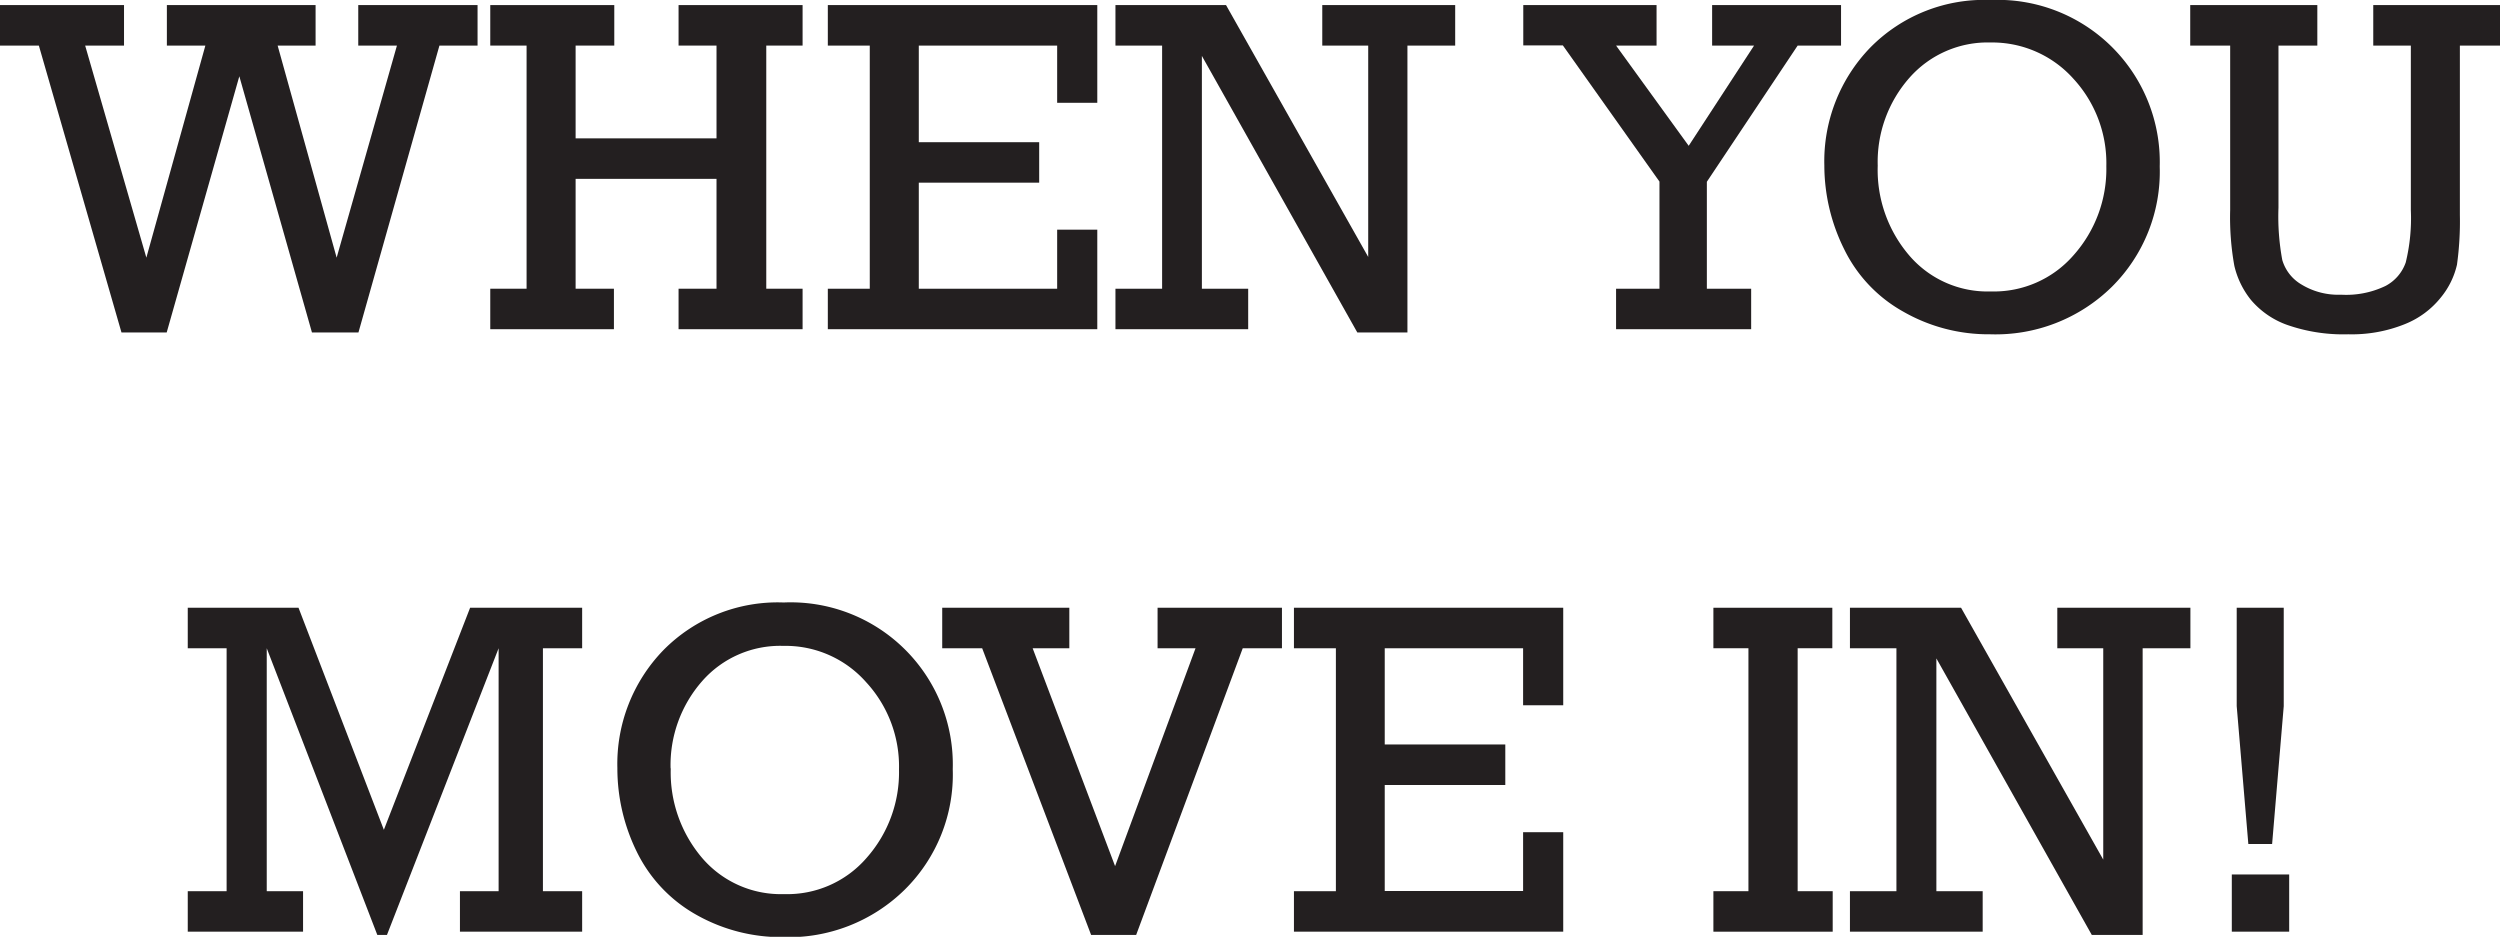 <svg xmlns="http://www.w3.org/2000/svg" viewBox="0 0 137.68 51.59"><defs><style>.cls-1{fill:#231f20;}</style></defs><title>600t2</title><g id="Layer_2" data-name="Layer 2"><g id="Layer_1-2" data-name="Layer 1"><path class="cls-1" d="M6.69,18.31,2.14,2.51H0V.28H6.83V2.51H4.69L8.06,14.19,11.31,2.51H9.19V.28h8.19V2.51H15.29l3.25,11.68L21.86,2.51H19.73V.28H26.3V2.51H24.2l-4.46,15.8H17.18l-4-14.11-4,14.11Z"/><path class="cls-1" d="M29,15.9V2.51H27V.28h6.83V2.51H31.7V7.62h7.76V2.51H37.37V.28H44.2V2.51h-2V15.9h2v2.23H37.37V15.9h2.09V9.85H31.7V15.9h2.11v2.23H27V15.9Z"/><path class="cls-1" d="M47.9,15.9V2.51H45.59V.28H60.43V5.66H58.22V2.51H50.6V7.83h6.63v2.23H50.6V15.9h7.62V12.65h2.21v5.48H45.59V15.9Z"/><path class="cls-1" d="M64,15.9V2.51H61.43V.28h6.09l7.83,13.87V2.51H72.82V.28h7.32V2.51H77.51v15.8H74.75L66.19,3.08V15.9h2.55v2.23H61.43V15.9Z"/><path class="cls-1" d="M91.39,15.9V10l-5.32-7.5H83.89V.28h7.34V2.51H89l4,5.52,3.6-5.52H94.29V.28h7.1V2.51H99l-5,7.5V15.9h2.44v2.23H89V15.9Z"/><path class="cls-1" d="M100.47,9.12A9,9,0,0,1,103,2.62,8.8,8.8,0,0,1,109.63,0a8.93,8.93,0,0,1,9.31,9.17,8.93,8.93,0,0,1-2.64,6.63,9.13,9.13,0,0,1-6.7,2.61,9.43,9.43,0,0,1-4.77-1.24,7.9,7.9,0,0,1-3.27-3.45A10.36,10.36,0,0,1,100.47,9.12Zm2.94,0a7.24,7.24,0,0,0,1.72,4.93,5.67,5.67,0,0,0,4.52,2,5.81,5.81,0,0,0,4.55-2A7.13,7.13,0,0,0,116,9.16a6.86,6.86,0,0,0-1.81-4.82,6,6,0,0,0-4.56-2,5.74,5.74,0,0,0-4.47,1.94A7,7,0,0,0,103.41,9.13Z"/><path class="cls-1" d="M125.48,2.51v8.93a13.12,13.12,0,0,0,.21,2.88,2.32,2.32,0,0,0,1.06,1.35,3.9,3.9,0,0,0,2.18.56,5,5,0,0,0,2.44-.48,2.32,2.32,0,0,0,1.12-1.3,10.29,10.29,0,0,0,.28-2.88V2.51H130.7V.28h7V2.51h-2.23v9.33a17.33,17.33,0,0,1-.16,2.74,4.37,4.37,0,0,1-.87,1.78,4.82,4.82,0,0,1-2,1.49,7.81,7.81,0,0,1-3.12.56,9.36,9.36,0,0,1-3.37-.52,4.66,4.66,0,0,1-2-1.39,4.72,4.72,0,0,1-.9-1.86,15,15,0,0,1-.23-3.07V2.51h-2.2V.28h7V2.51Z"/><path class="cls-1" d="M12.48,49.08V35.7H10.34V33.47h6.1l4.7,12.23,4.75-12.23h6.17V35.7H29.9V49.08h2.16v2.23H25.33V49.08h2.13V35.7L21.31,51.49h-.53L14.69,35.7V49.08h2v2.23H10.34V49.08Z"/><path class="cls-1" d="M34,42.31a9,9,0,0,1,2.54-6.51,8.84,8.84,0,0,1,6.62-2.62,8.93,8.93,0,0,1,9.31,9.18A8.91,8.91,0,0,1,49.82,49a9.13,9.13,0,0,1-6.7,2.61,9.52,9.52,0,0,1-4.77-1.23,8,8,0,0,1-3.27-3.45A10.4,10.4,0,0,1,34,42.31Zm2.94,0a7.26,7.26,0,0,0,1.72,4.93,5.7,5.7,0,0,0,4.52,2,5.77,5.77,0,0,0,4.55-2,7.1,7.1,0,0,0,1.78-4.86,6.84,6.84,0,0,0-1.81-4.81,5.92,5.92,0,0,0-4.56-2,5.71,5.71,0,0,0-4.47,1.94A7,7,0,0,0,36.93,42.32Z"/><path class="cls-1" d="M60.09,51.49l-6-15.79h-2.2V33.47h7V35.7H56.87l4.54,12,4.43-12H63.75V33.47H70.6V35.7H68.44L62.57,51.49Z"/><path class="cls-1" d="M73.57,49.08V35.7H71.26V33.47H86.09v5.37H83.88V35.7H76.26V41H82.9v2.23H76.26v5.84h7.62V45.83h2.21v5.48H71.26V49.08Z"/><path class="cls-1" d="M96.29,49.08V35.7H94.36V33.47h6.55V35.7H99V49.08h1.93v2.23H94.36V49.08Z"/><path class="cls-1" d="M104.44,49.08V35.7h-2.56V33.47H108l7.83,13.87V35.7h-2.53V33.47h7.33V35.7H118V51.49H115.2l-8.56-15.23V49.08h2.55v2.23h-7.31V49.08Z"/><path class="cls-1" d="M122.91,51.31V48.16h3.16v3.15Zm2.22-4.83h-1.31l-.64-7.59V33.47h2.59v5.42Z"/></g></g></svg>